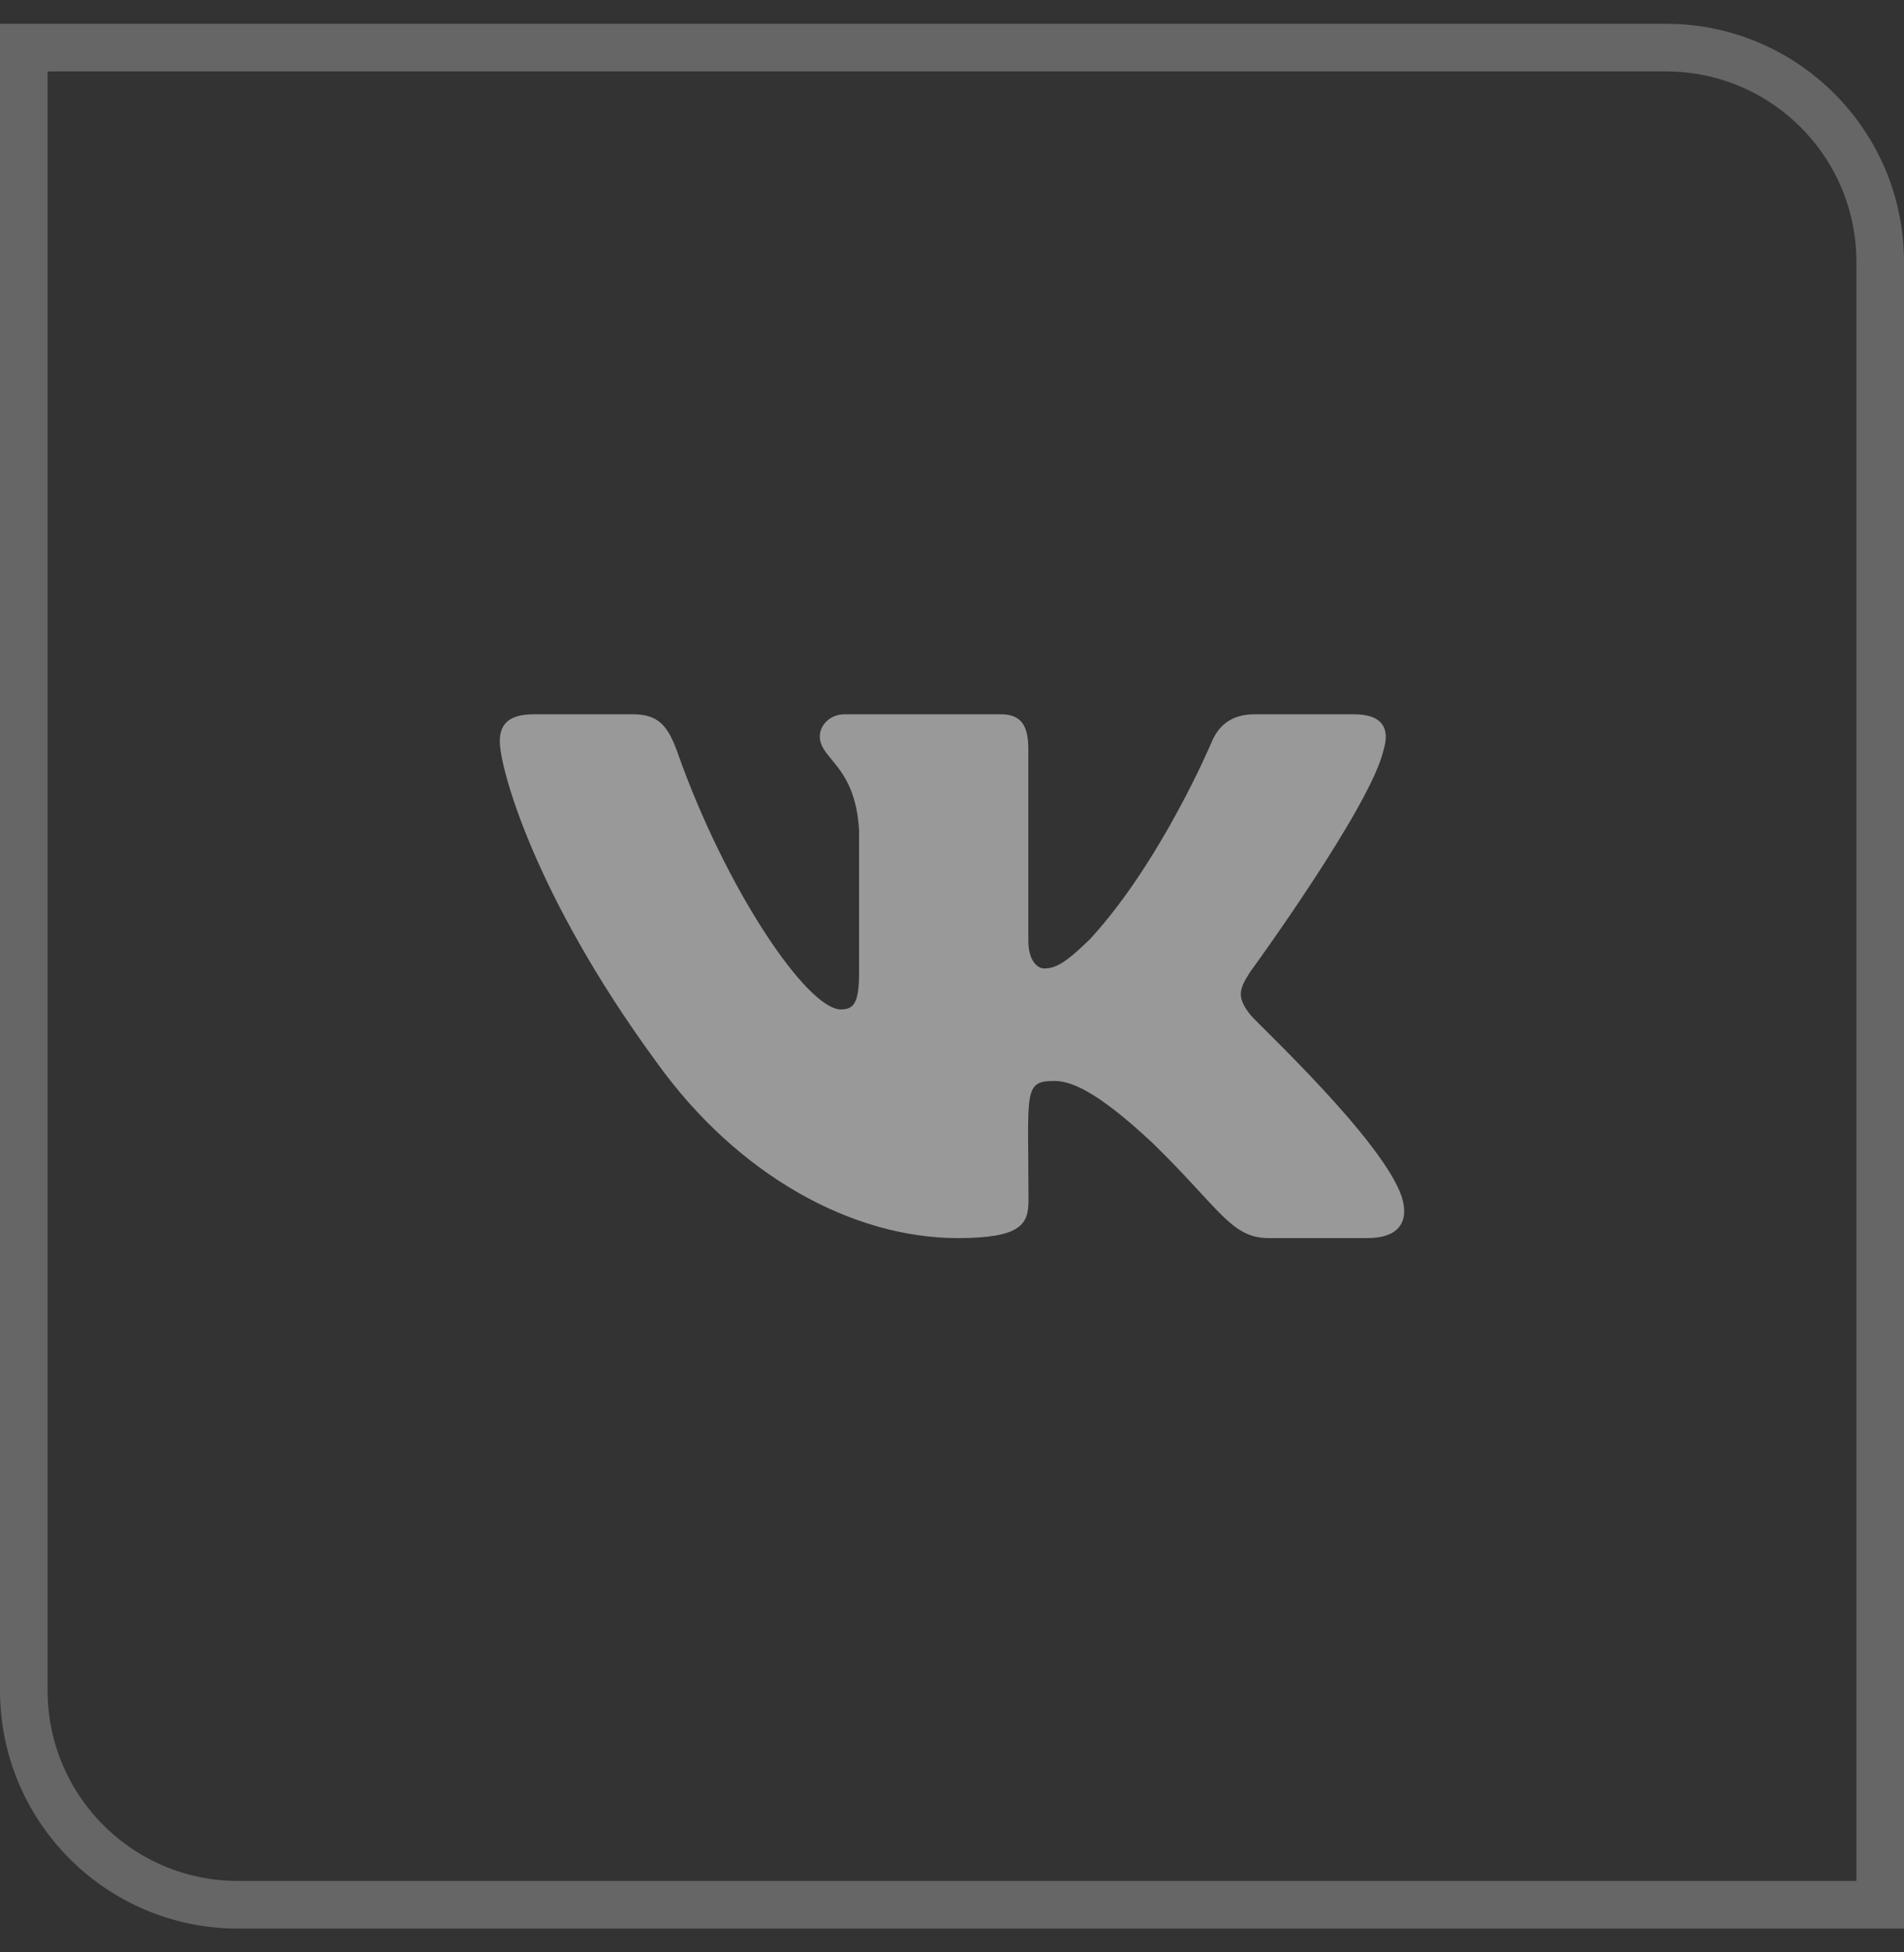 <svg width="40" height="41" viewBox="0 0 40 41" fill="none" xmlns="http://www.w3.org/2000/svg">
<rect x="0" y="0" width="40" height="41" fill="#333333" stroke="none"/>
<path d="M0.5 1H35C37.485 1 39.5 3.015 39.5 5.5V40H5C2.515 40 0.5 37.985 0.5 35.5V1Z" stroke="white" stroke-opacity="0.25"/>
<path d="M29.067 15.746C29.198 15.316 29.067 15 28.439 15H26.362C25.833 15 25.589 15.272 25.459 15.574C25.459 15.574 24.401 18.087 22.905 19.716C22.422 20.187 22.2 20.338 21.935 20.338C21.805 20.338 21.604 20.187 21.604 19.758V15.746C21.604 15.23 21.455 15 21.018 15H17.752C17.42 15 17.223 15.241 17.223 15.464C17.223 15.952 17.971 16.066 18.048 17.441V20.424C18.048 21.078 17.928 21.198 17.664 21.198C16.958 21.198 15.244 18.675 14.228 15.787C14.024 15.227 13.823 15 13.29 15H11.213C10.62 15 10.5 15.272 10.5 15.574C10.5 16.11 11.205 18.774 13.784 22.294C15.502 24.697 17.921 26 20.122 26C21.445 26 21.607 25.711 21.607 25.213C21.607 22.917 21.487 22.7 22.15 22.7C22.457 22.7 22.986 22.851 24.221 24.01C25.631 25.385 25.864 26 26.654 26H28.732C29.325 26 29.624 25.711 29.451 25.141C29.056 23.941 26.386 21.473 26.266 21.308C25.959 20.923 26.048 20.751 26.266 20.407C26.27 20.404 28.806 16.925 29.067 15.746V15.746Z" fill="white" fill-opacity="0.5"/>
</svg>
